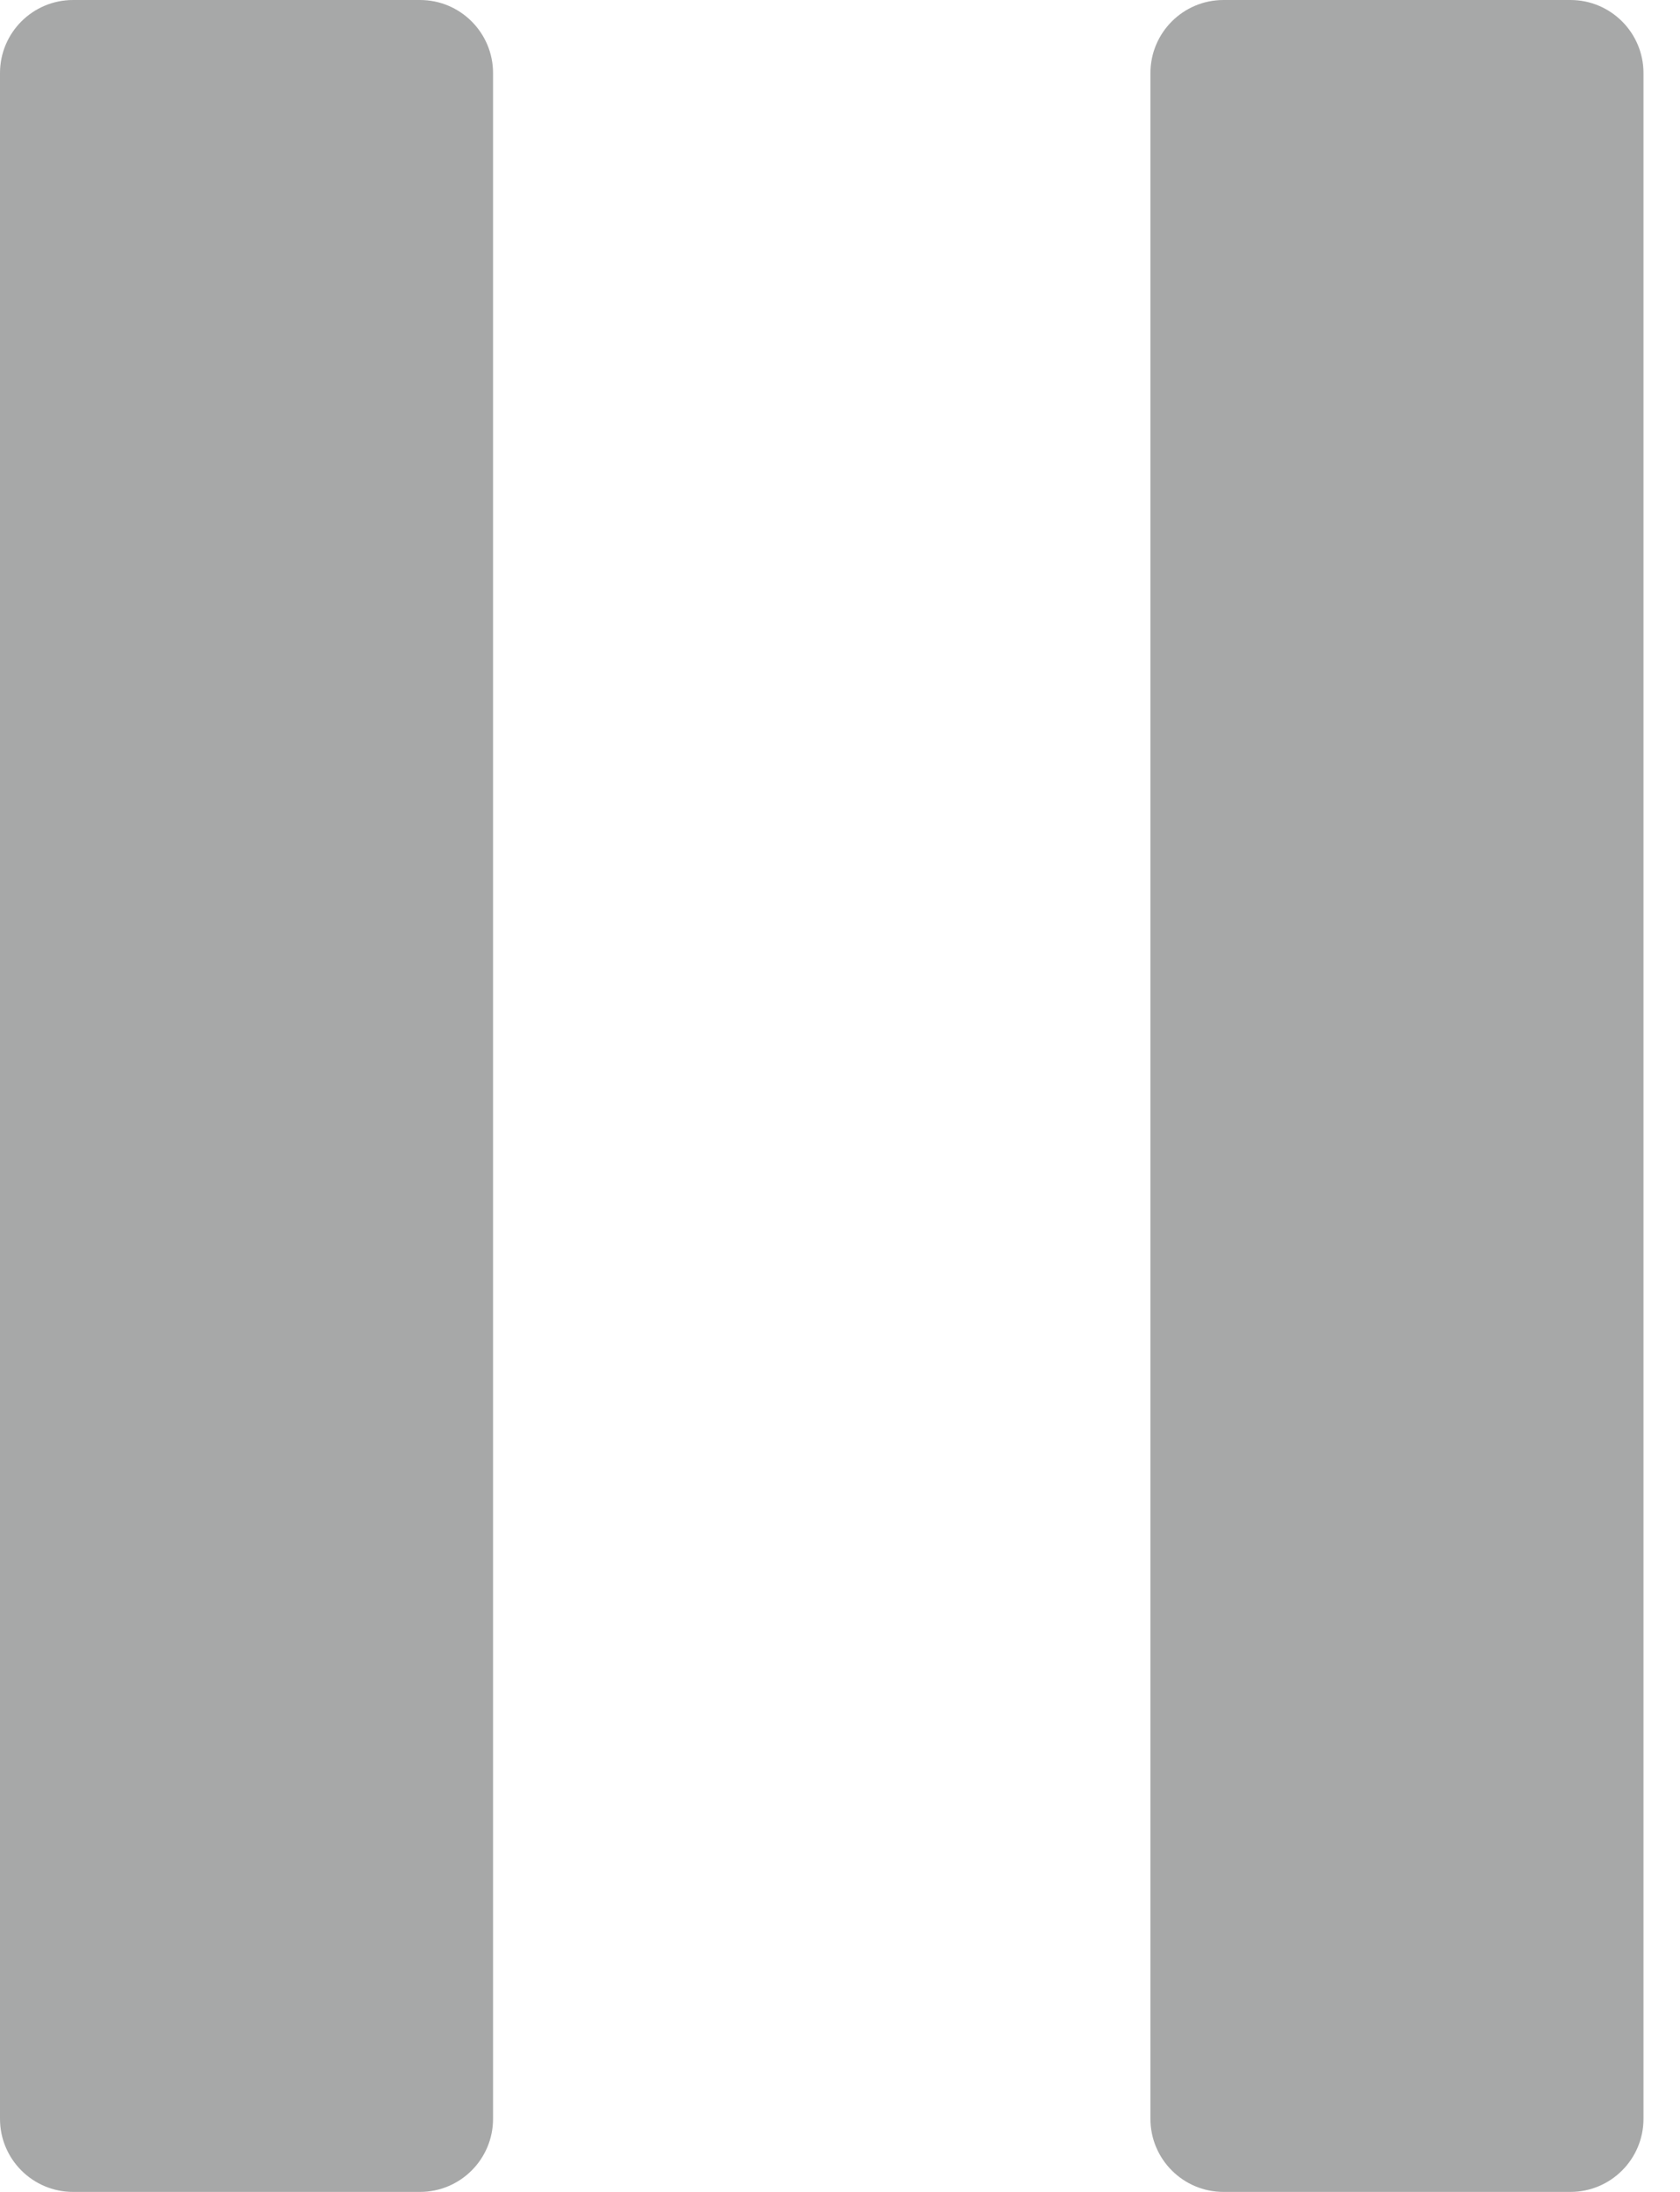 <svg width="23" height="30" viewBox="0 0 23 30" fill="none" xmlns="http://www.w3.org/2000/svg">
<path fill-rule="evenodd" clip-rule="evenodd" d="M1 0C0.448 0 0 0.448 0 1V29C0 29.552 0.448 30 1 30H5.75C6.302 30 6.75 29.552 6.75 29V1C6.75 0.448 6.302 0 5.75 0H1ZM16.75 0C16.198 0 15.75 0.448 15.75 1V29C15.75 29.552 16.198 30 16.75 30H21.5C22.052 30 22.5 29.552 22.5 29V1C22.5 0.448 22.052 0 21.5 0H16.75Z" fill="#A7A8A8"/>
</svg>
